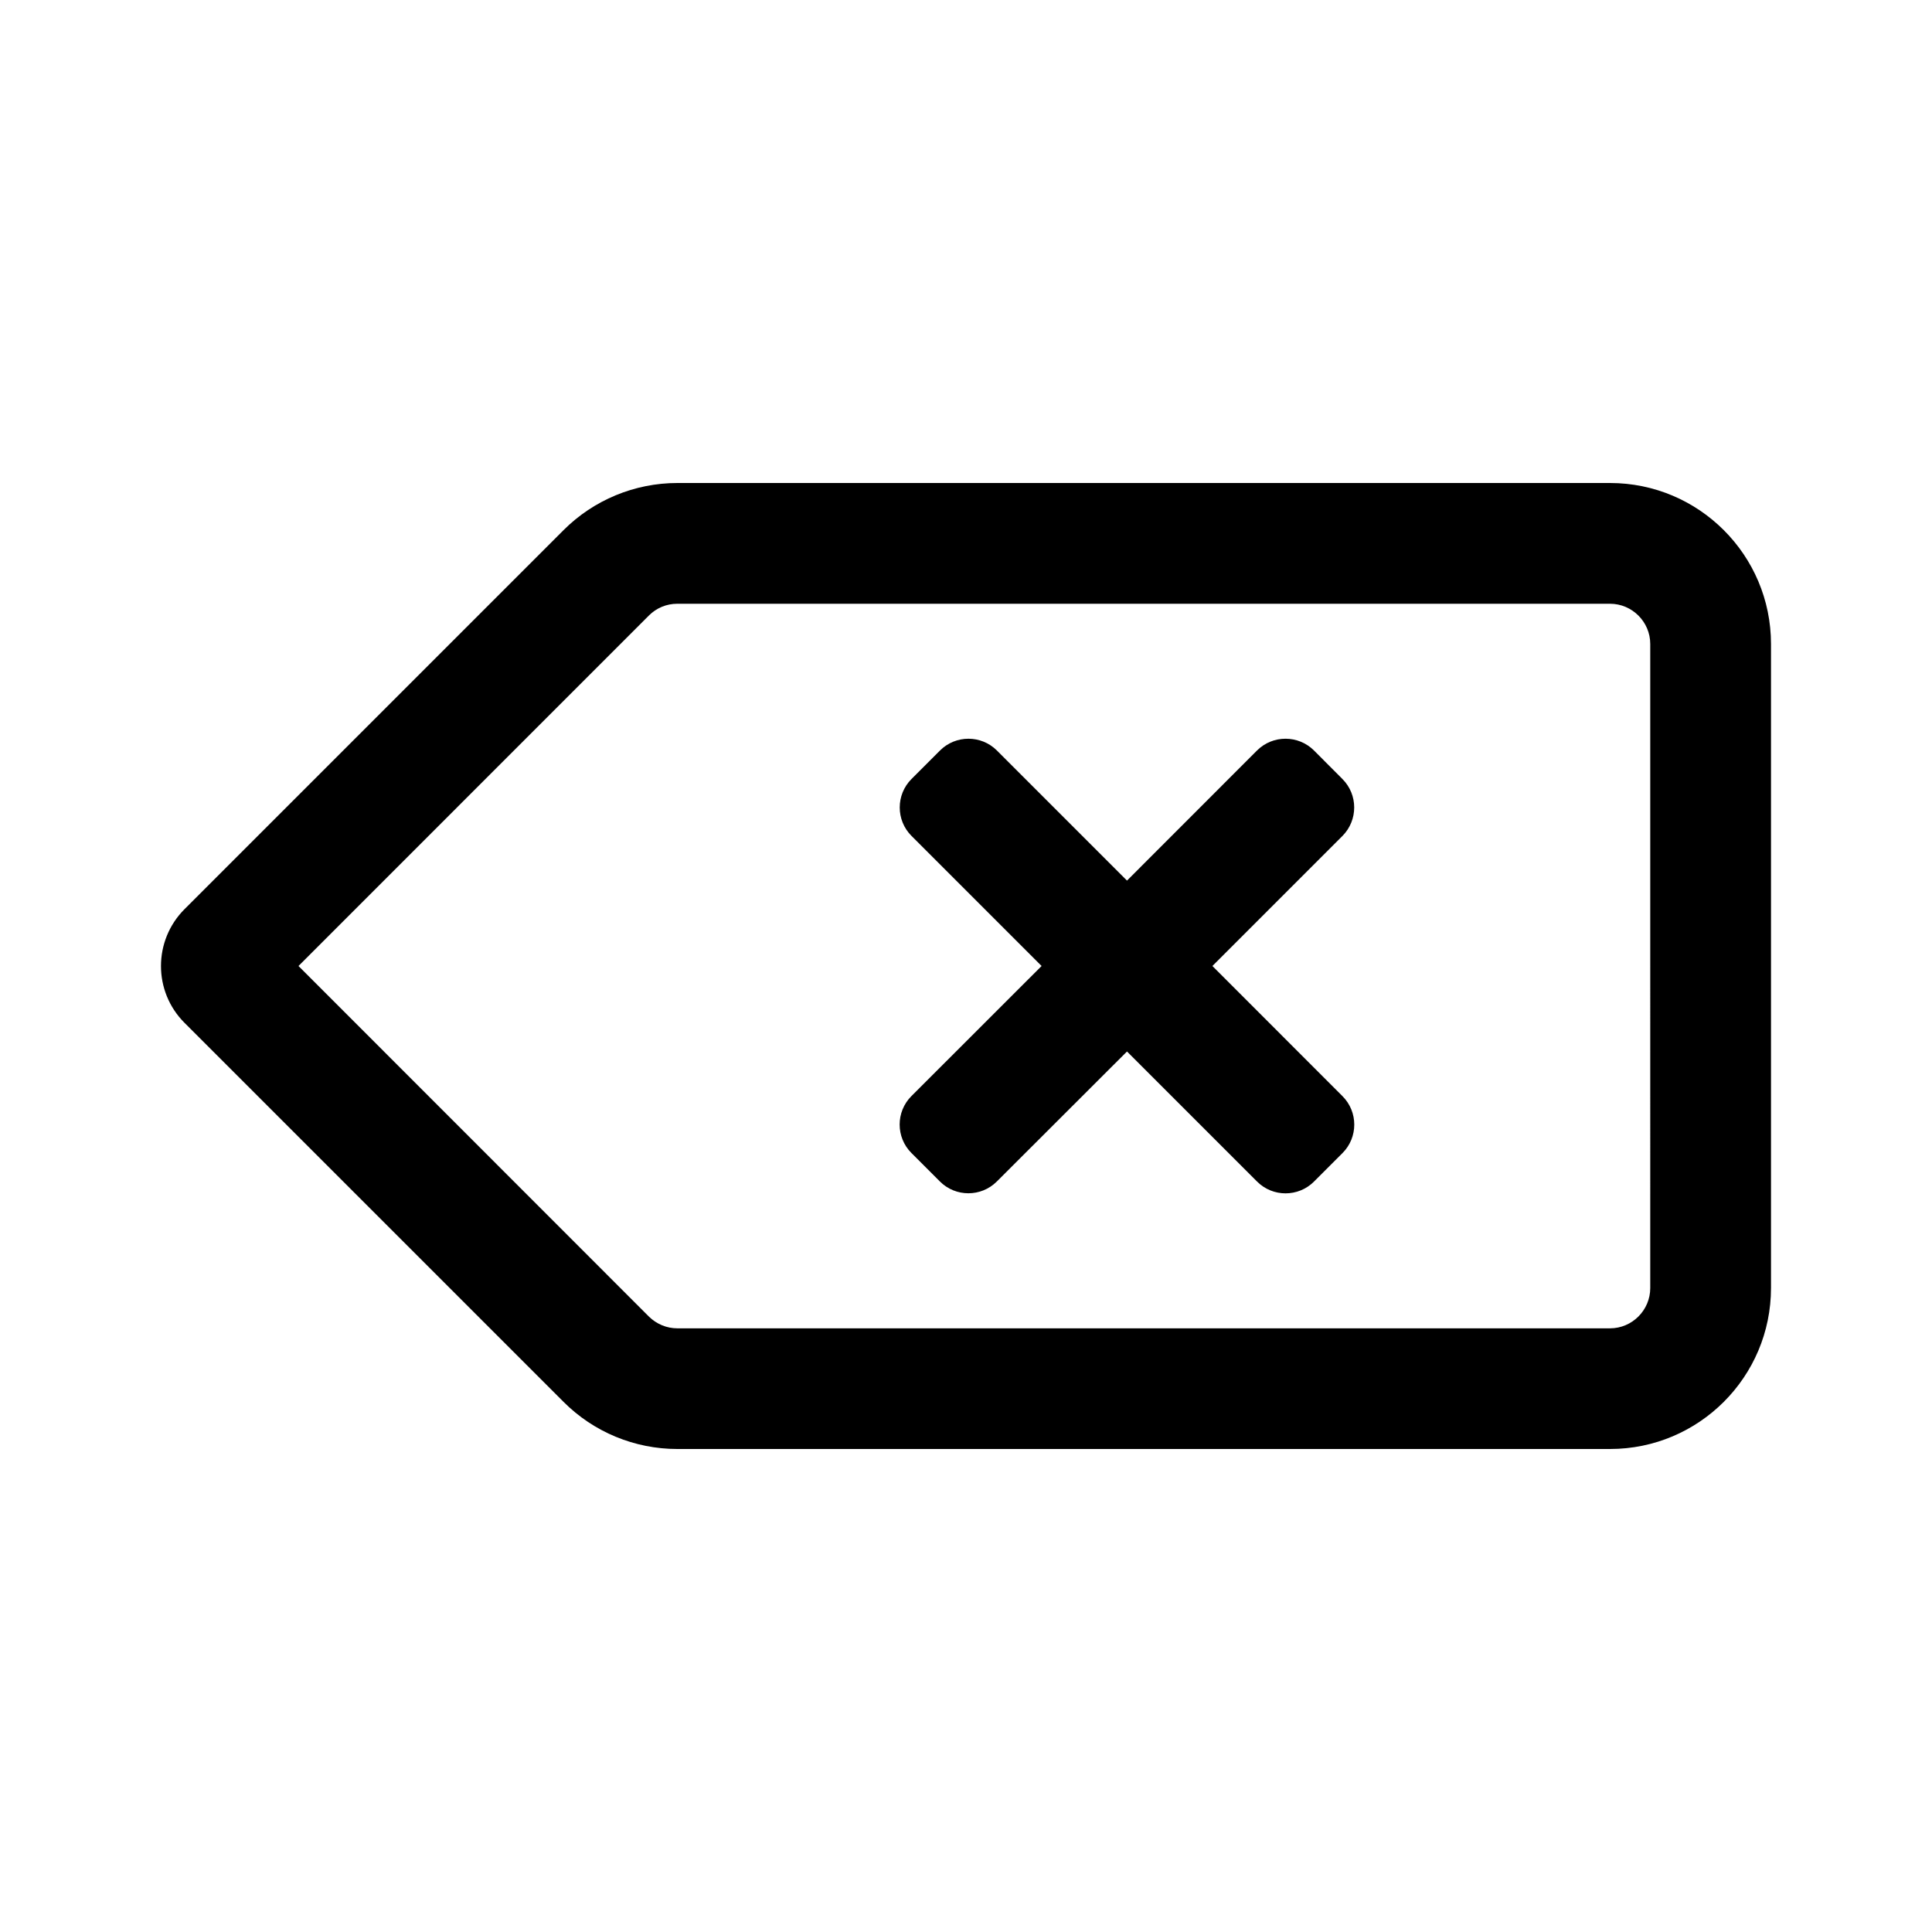 <?xml version="1.0" encoding="utf-8"?>
<!-- Generator: Adobe Illustrator 16.0.0, SVG Export Plug-In . SVG Version: 6.00 Build 0)  -->
<!DOCTYPE svg PUBLIC "-//W3C//DTD SVG 1.1//EN" "http://www.w3.org/Graphics/SVG/1.1/DTD/svg11.dtd">
<svg version="1.1" id="master" xmlns="http://www.w3.org/2000/svg" xmlns:xlink="http://www.w3.org/1999/xlink" x="0px" y="0px"
	 width="24px" height="24px" viewBox="0 0 24 24" enable-background="new 0 0 24 24" xml:space="preserve">
<path d="M16.676,9.677l-0.353-0.354c-0.195-0.195-0.513-0.195-0.708,0L14,10.939l-1.616-1.616c-0.195-0.195-0.512-0.195-0.707,0
	l-0.354,0.354c-0.195,0.195-0.195,0.512,0,0.707L12.939,12l-1.617,1.616c-0.195,0.195-0.195,0.512,0,0.707l0.354,0.354
	c0.195,0.195,0.512,0.195,0.707,0L14,13.062l1.616,1.616c0.195,0.195,0.512,0.195,0.707,0l0.354-0.354
	c0.195-0.195,0.195-0.512,0-0.707L15.061,12l1.616-1.616C16.871,10.188,16.871,9.872,16.676,9.677z M20,6H8.415
	C7.884,6,7.375,6.211,7,6.586l-4.707,4.707c-0.391,0.391-0.391,1.024,0,1.414L7,17.414C7.375,17.79,7.884,18,8.414,18H20
	c1.104,0,2-0.896,2-2V8C22,6.896,21.104,6,20,6z M20.5,16c0,0.276-0.225,0.501-0.5,0.501H8.415c-0.134,0-0.259-0.053-0.354-0.146
	L3.708,12l4.353-4.354C8.155,7.552,8.28,7.5,8.414,7.5H20c0.275,0,0.5,0.225,0.5,0.5V16z"/>
</svg>
